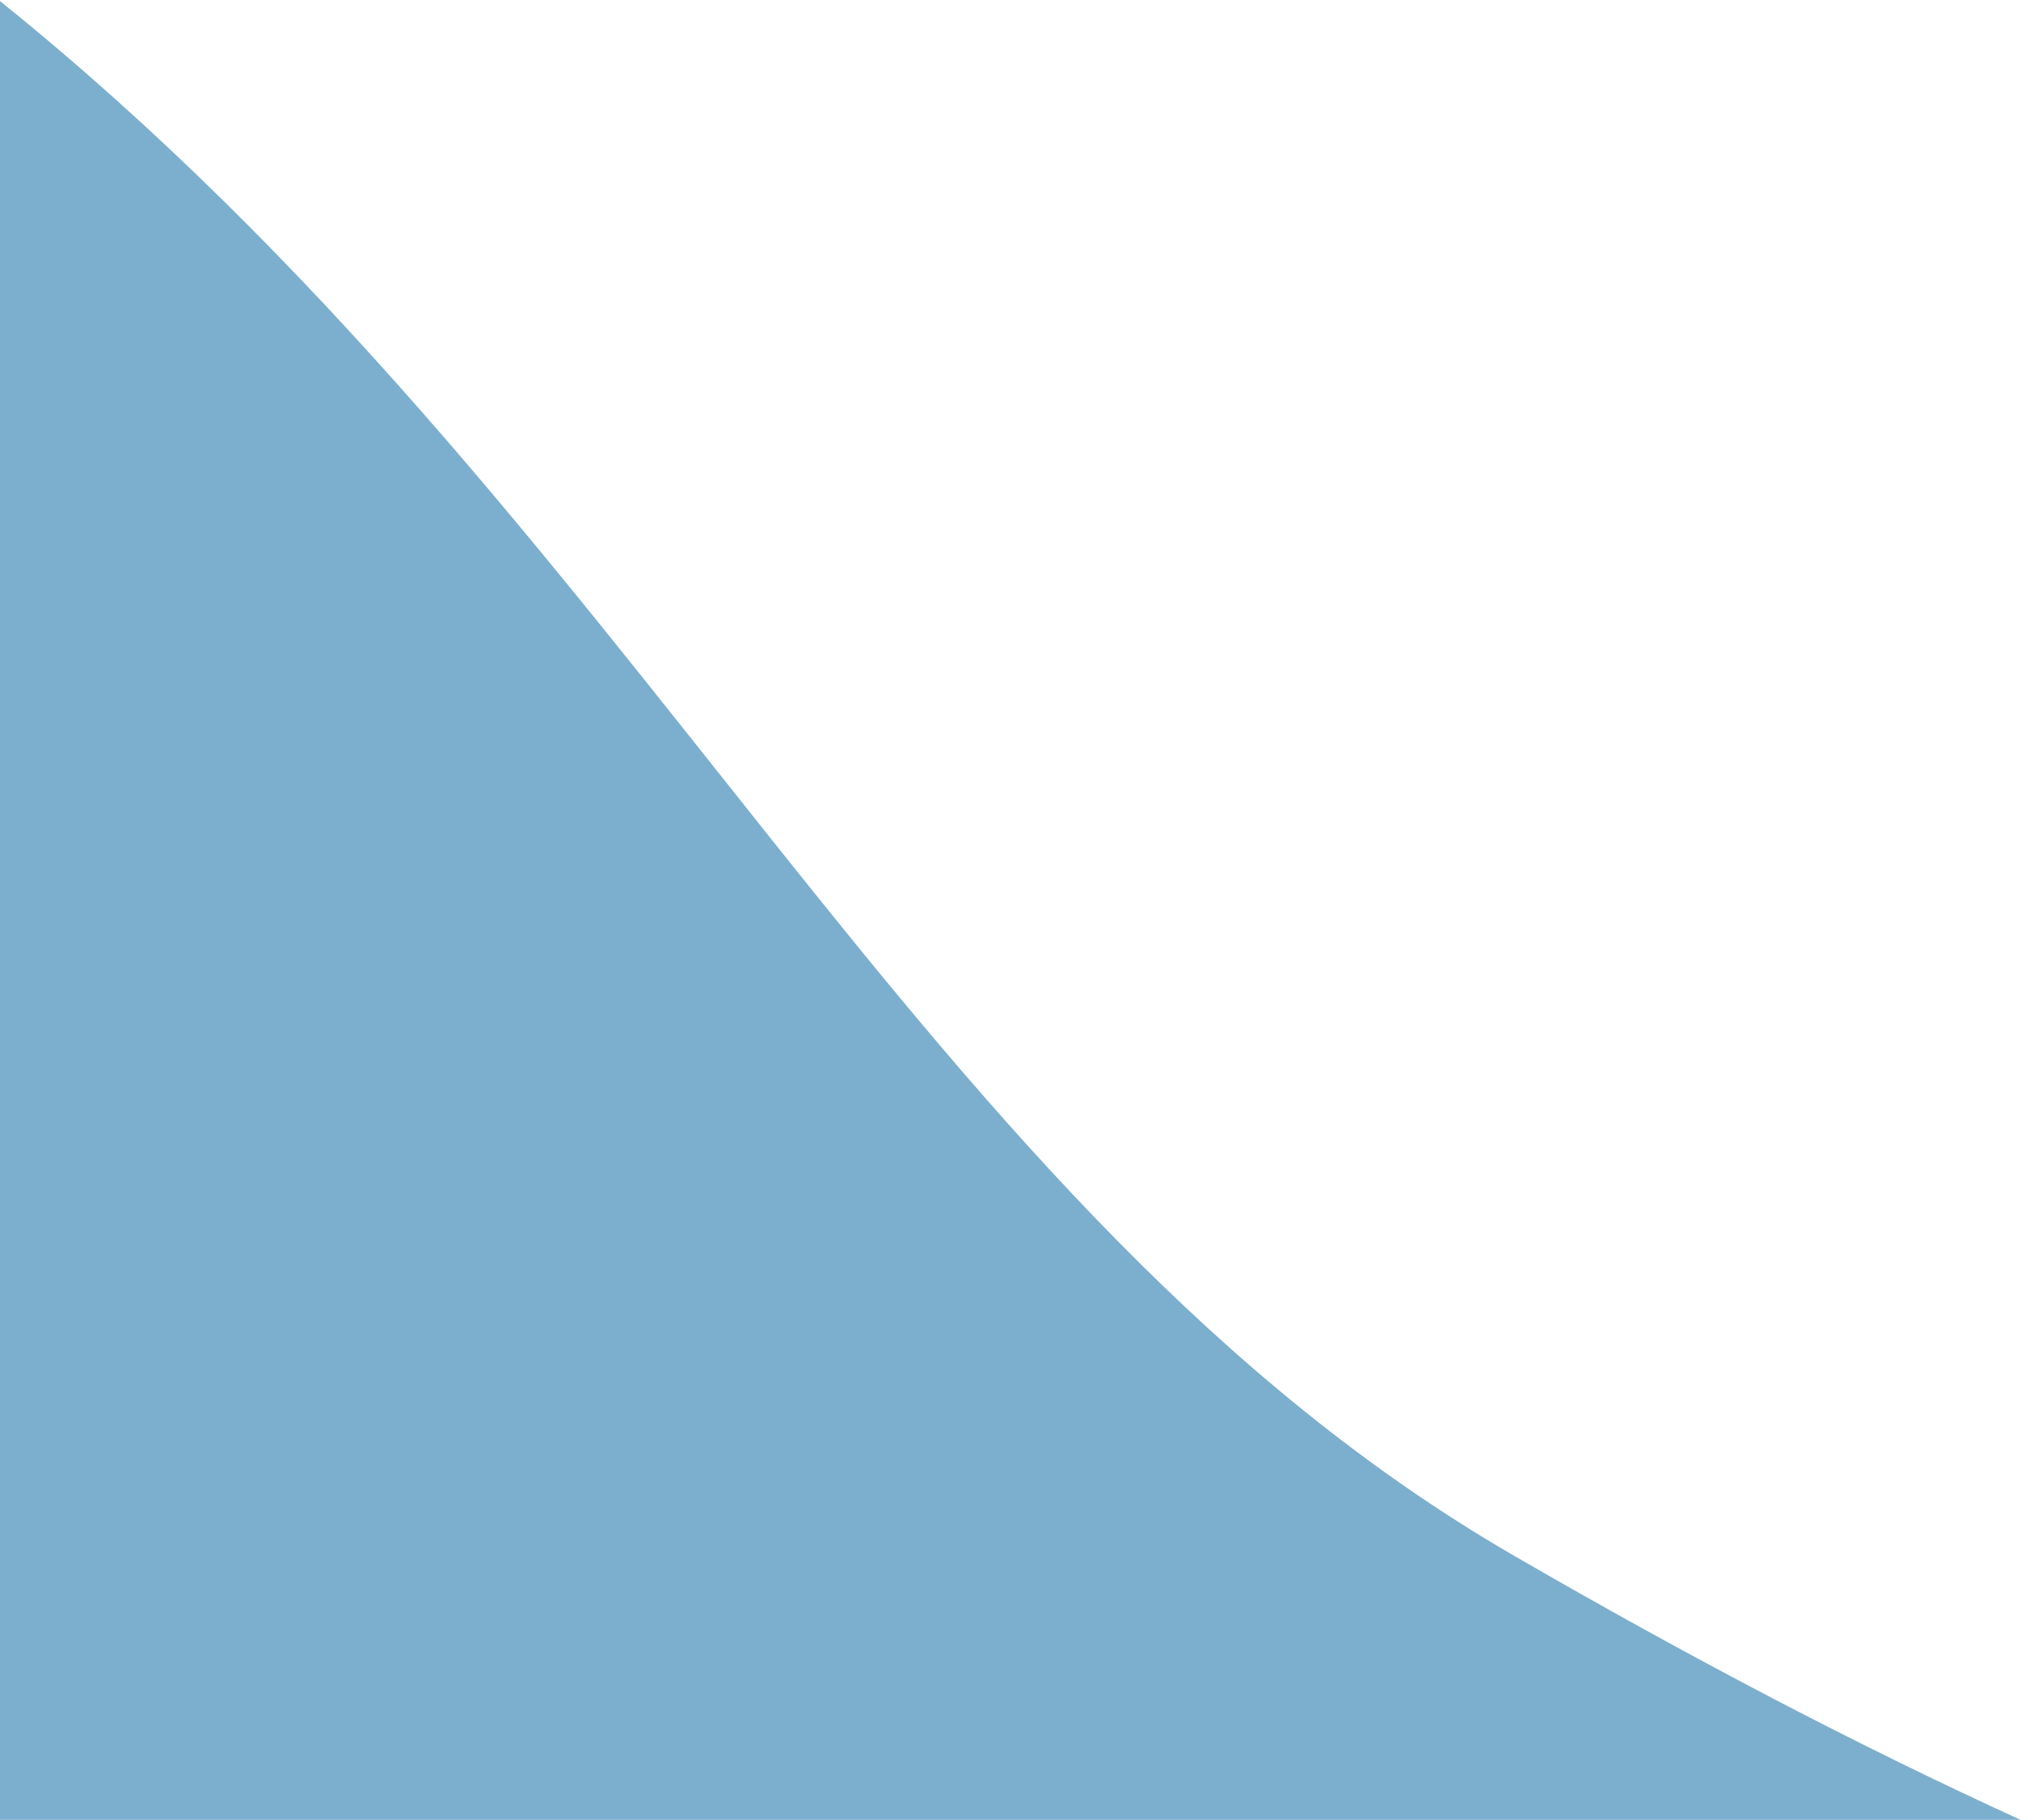 <svg width="602" height="542" viewBox="0 0 602 542" fill="none" xmlns="http://www.w3.org/2000/svg">
<path d="M0 0.322C189.996 153.194 274.175 360.992 450.832 463.244C503.875 493.946 553.886 520.1 601.902 542L6.65734e-05 542L0 0.322Z" fill="#7CAFCD"/>
</svg>
